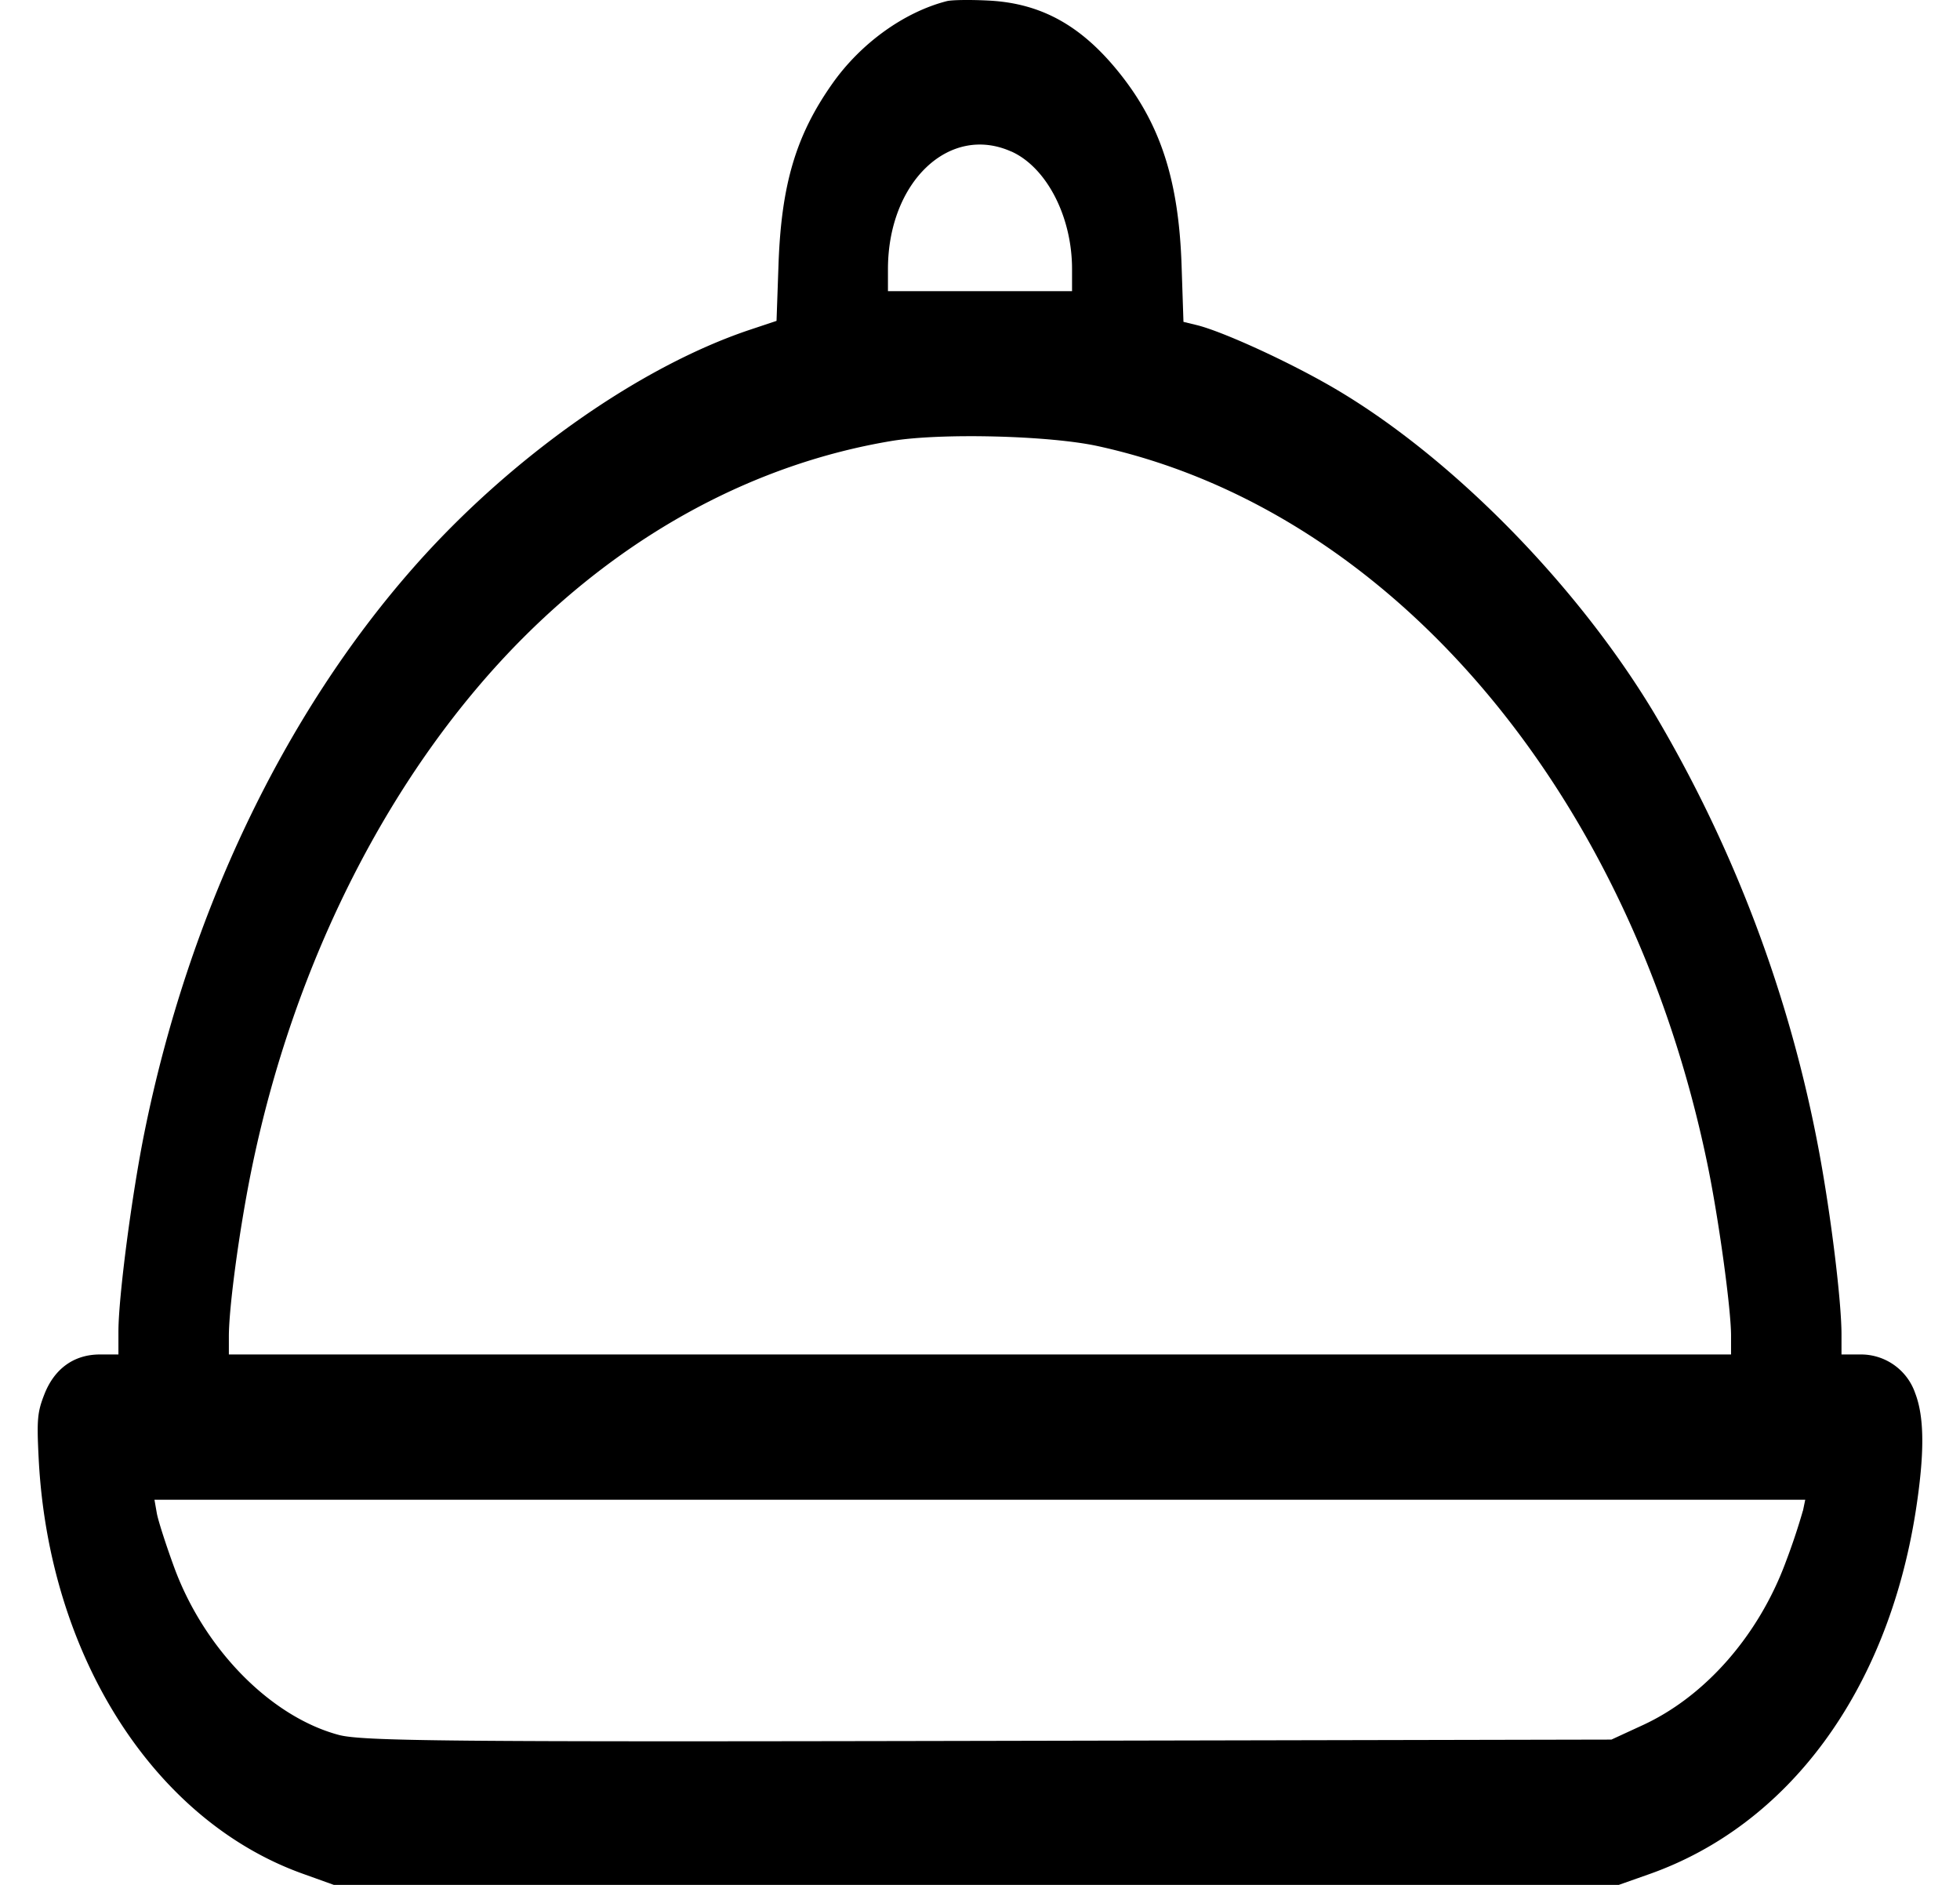 <svg
  xmlns="http://www.w3.org/2000/svg"
  fill="none"
  viewBox="0 0 26 25"
>
  <path
    fill="currentColor"
    fillRule="evenodd"
    d="M12.56.015c-.566.145-1.14.558-1.517 1.092-.484.685-.679 1.339-.716 2.406l-.026.743-.348.116c-1.47.491-3.181 1.697-4.459 3.145-1.73 1.96-2.994 4.611-3.578 7.503-.168.83-.345 2.187-.345 2.64v.305h-.246c-.343 0-.604.188-.737.53-.093.238-.101.337-.075.85.132 2.609 1.523 4.796 3.5 5.506l.415.149h17.046l.397-.14c1.856-.652 3.164-2.429 3.54-4.807.12-.768.119-1.253-.006-1.576a.76.76 0 00-.73-.512h-.247V17.7c0-.44-.14-1.583-.299-2.434a17.766 17.766 0 00-2.19-5.814c-1.065-1.769-2.806-3.51-4.393-4.39-.588-.328-1.36-.674-1.67-.75l-.177-.043-.025-.75c-.038-1.13-.28-1.875-.832-2.56-.499-.62-1.03-.914-1.72-.951-.242-.013-.495-.01-.562.007zm.855 1.994c.468.21.806.863.806 1.56v.293h-2.442V3.57c0-1.154.813-1.929 1.636-1.56zm1.148 3.908c3.89.85 7.065 4.588 8.085 9.516.149.716.315 1.924.315 2.283v.249H3.036v-.241c0-.386.138-1.404.293-2.174.563-2.79 1.86-5.337 3.61-7.09 1.407-1.408 3.092-2.31 4.88-2.61.653-.11 2.098-.074 2.744.067zm9.353 14.12a8.61 8.61 0 01-.226.677c-.36.976-1.07 1.788-1.904 2.17l-.41.189-8.266.017c-7.186.015-8.311.004-8.62-.08-.903-.244-1.78-1.138-2.178-2.218-.11-.3-.215-.626-.232-.723l-.031-.177h21.898l-.03.145z"
    clipRule="evenodd"
  ></path>
</svg>
